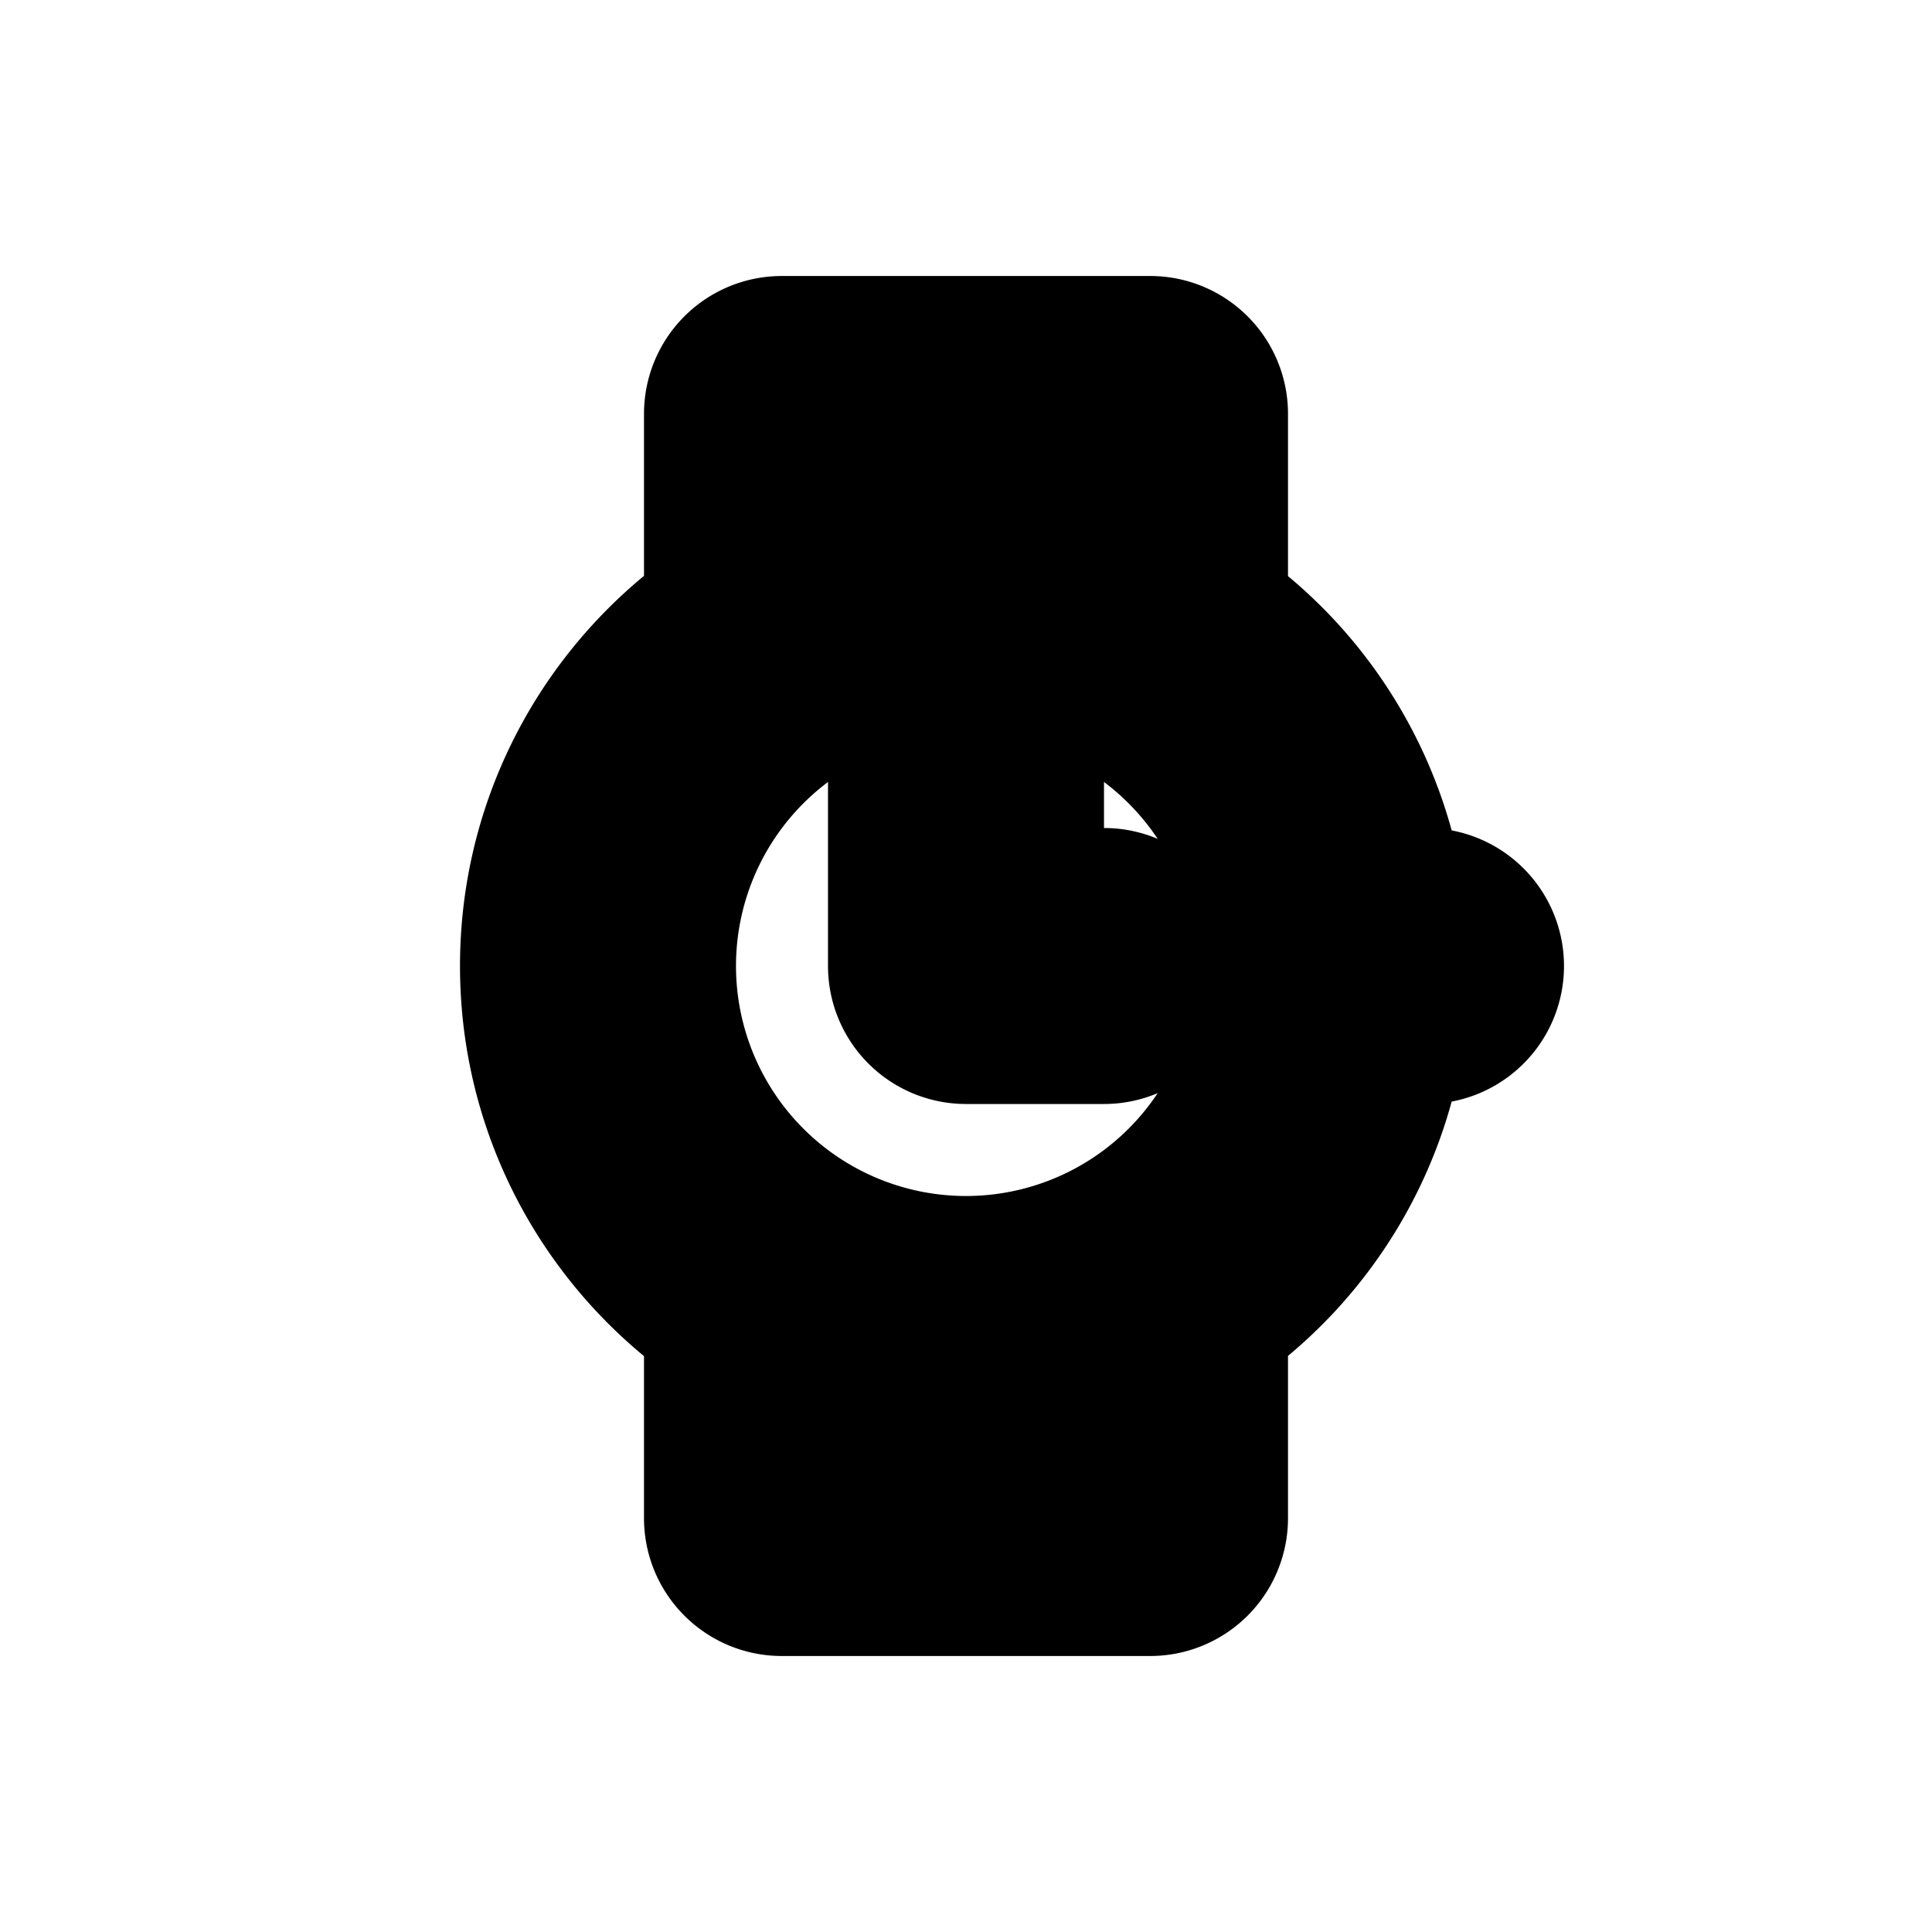<svg xmlns="http://www.w3.org/2000/svg" id="watch-15" width="21" height="21" viewBox="0 0 21 21"><g><path fill="none" d="M0,0 H21 V21 H0 Z"/><path stroke="hsl(50, 21%, 100%)" stroke-linejoin="round" stroke-miterlimit="4" stroke-width="2" d="M15.5 10H15c-0.018 0-0.032 0.008-0.05 0.01A4.485 4.485 0 0 0 13 6.76V4.498A0.498 0.498 0 0 0 12.502 4H8.498A0.498 0.498 0 0 0 8 4.498V6.76c-1.205 0.807-2 2.18-2 3.74s0.795 2.933 2 3.74v2.262c0 0.275 0.223 0.498 0.498 0.498h4.004a0.498 0.498 0 0 0 0.498-0.498V14.24a4.485 4.485 0 0 0 1.95-3.25c0.018 0.002 0.033 0.01 0.05 0.01h0.5a0.5 0.5 0 0 0 0-1z m-5 4a3.5 3.5 0 1 1 0-7 3.5 3.5 0 0 1 0 7z"/><path stroke="hsl(50, 21%, 100%)" stroke-linejoin="round" stroke-miterlimit="4" stroke-width="2" d="M12 10H11V8.5a0.5 0.5 0 1 0-1 0v2a0.5 0.5 0 0 0 0.5 0.5H12a0.5 0.5 0 0 0 0-1z"/><path d="M15.5 10H15c-0.018 0-0.032 0.008-0.05 0.01A4.485 4.485 0 0 0 13 6.76V4.498A0.498 0.498 0 0 0 12.502 4H8.498A0.498 0.498 0 0 0 8 4.498V6.76c-1.205 0.807-2 2.18-2 3.74s0.795 2.933 2 3.74v2.262c0 0.275 0.223 0.498 0.498 0.498h4.004a0.498 0.498 0 0 0 0.498-0.498V14.24a4.485 4.485 0 0 0 1.95-3.25c0.018 0.002 0.033 0.01 0.05 0.01h0.5a0.5 0.5 0 0 0 0-1z m-5 4a3.5 3.5 0 1 1 0-7 3.5 3.5 0 0 1 0 7z"/><path d="M12 10H11V8.5a0.5 0.5 0 1 0-1 0v2a0.5 0.5 0 0 0 0.5 0.5H12a0.5 0.5 0 0 0 0-1z"/></g></svg>